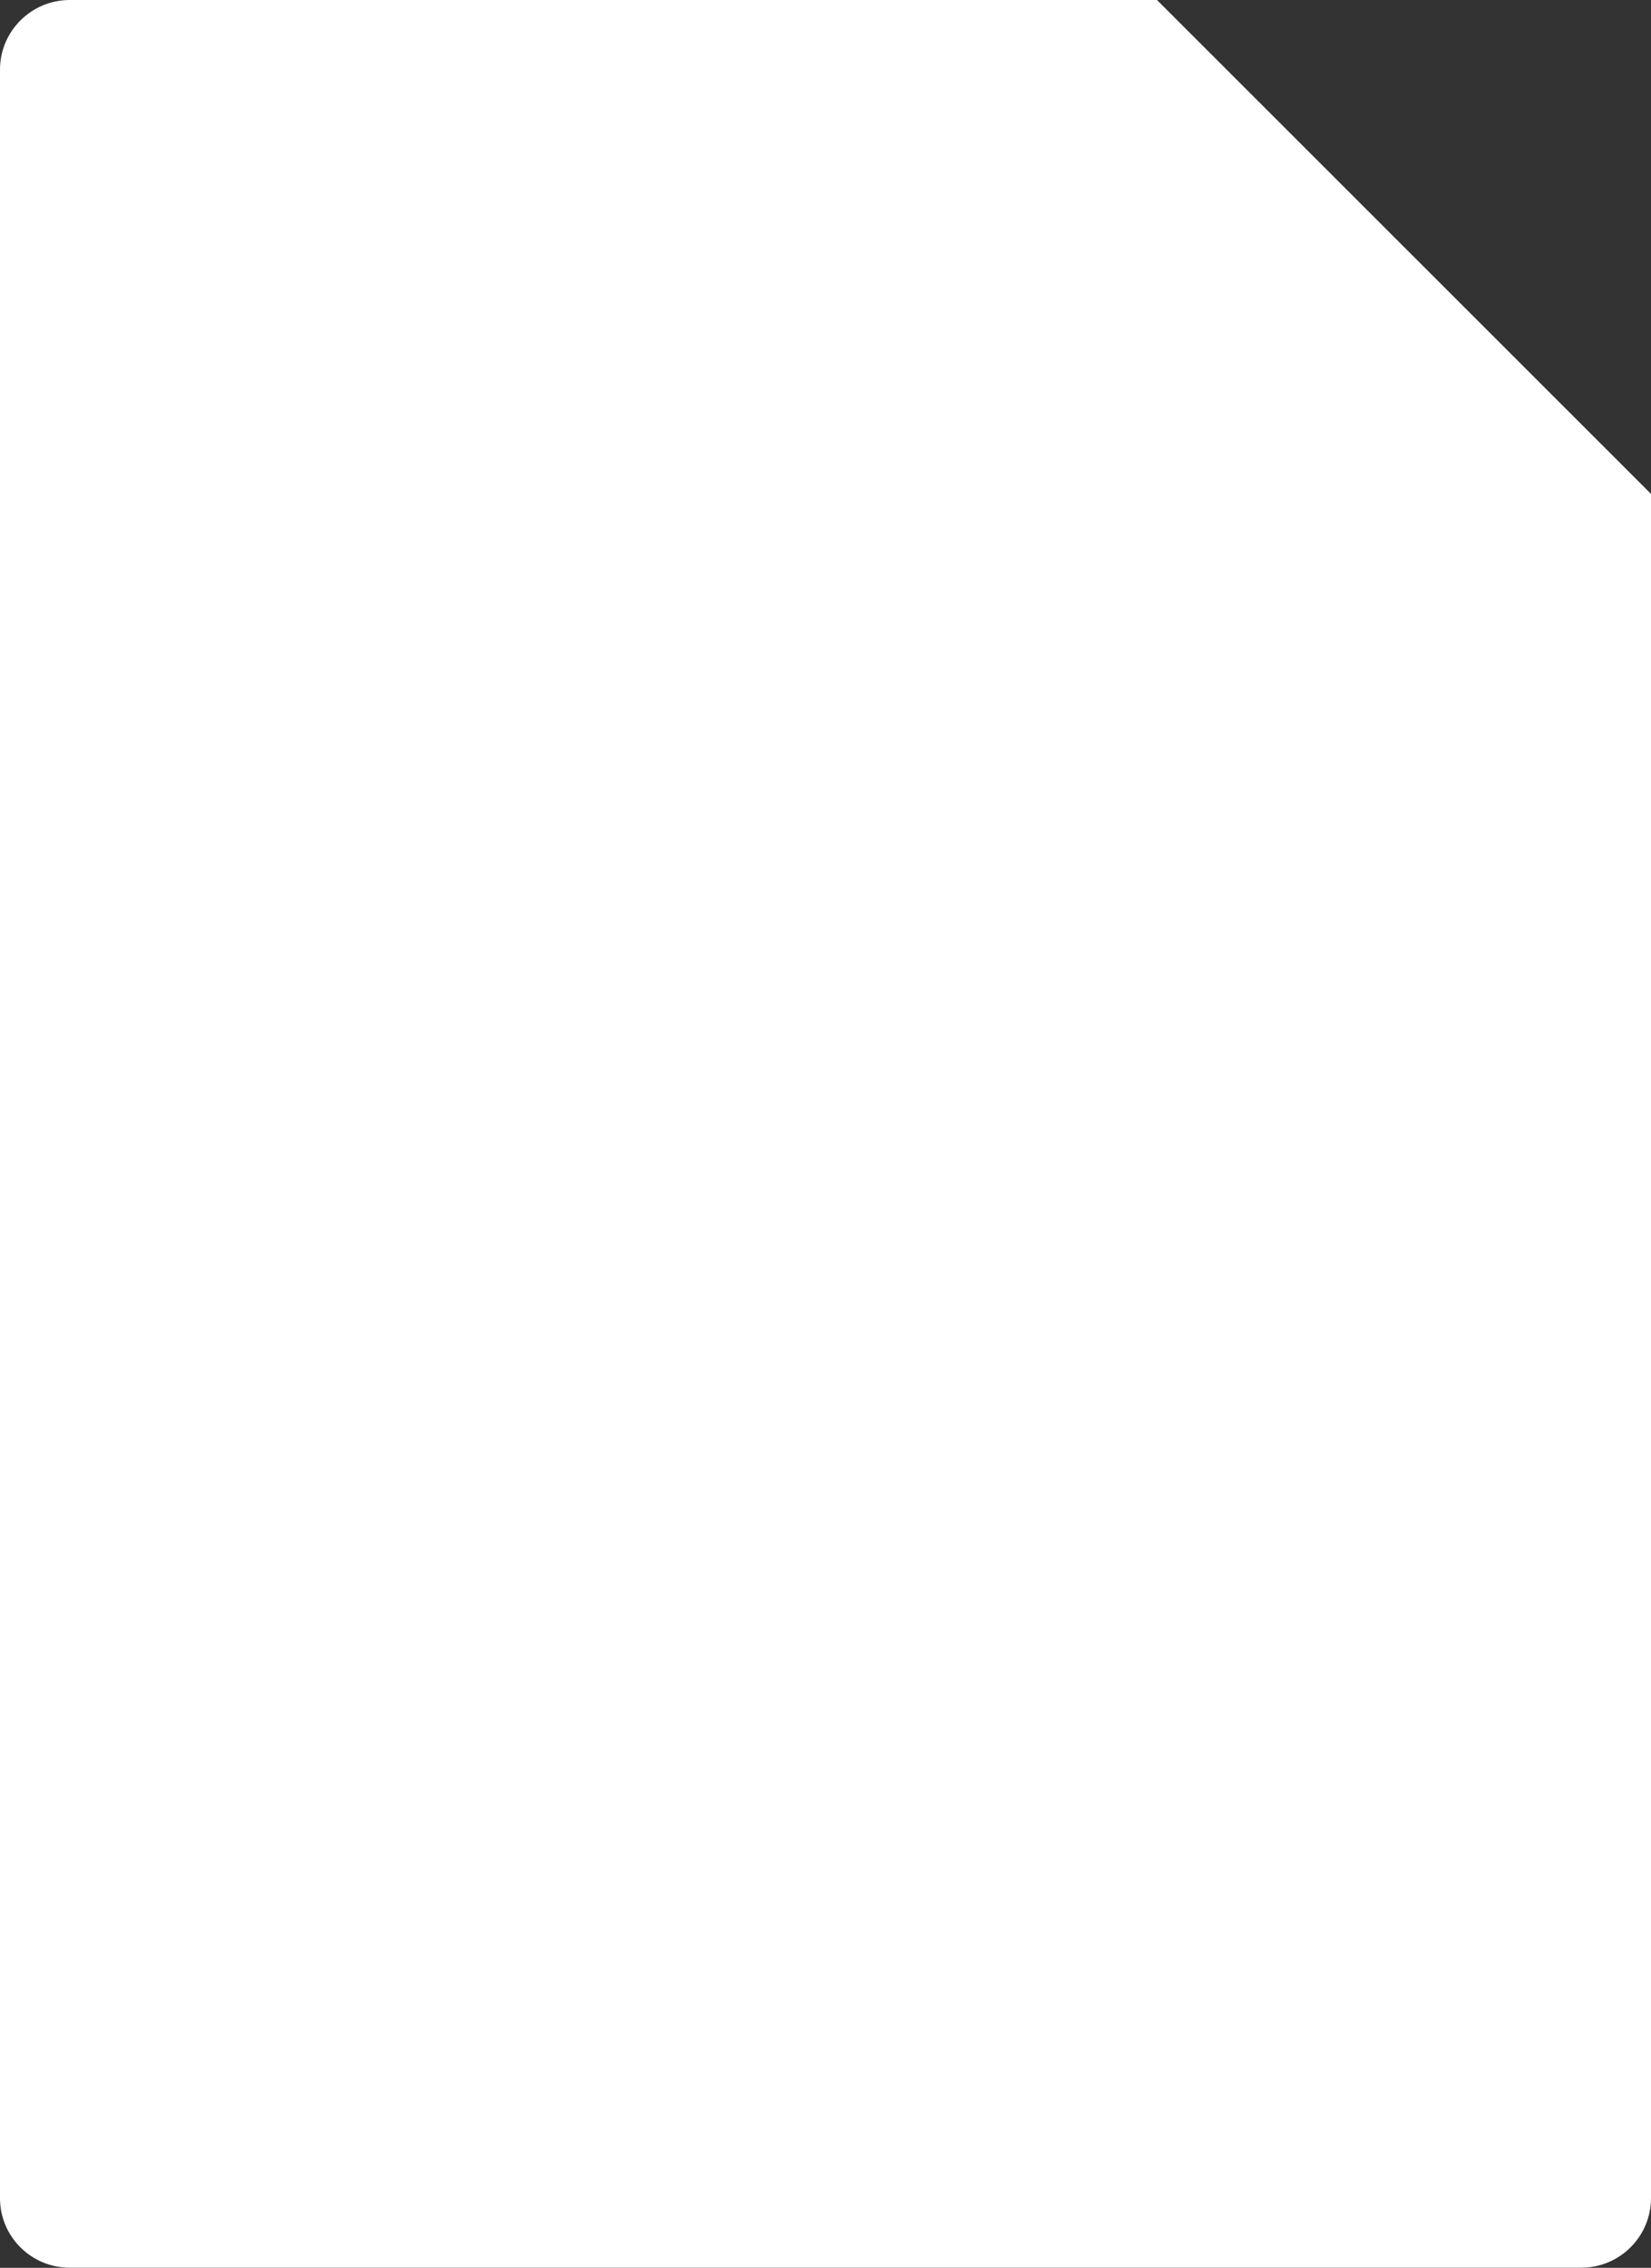 <?xml version="1.0" encoding="utf-8"?>
<!DOCTYPE svg PUBLIC "-//W3C//DTD SVG 1.1//EN" "http://www.w3.org/Graphics/SVG/1.1/DTD/svg11.dtd">
<svg version="1.1" id="Layer_1" xmlns="http://www.w3.org/2000/svg" xmlns:xlink="http://www.w3.org/1999/xlink" x="0px" y="0px"
	 width="11.647px" height="15.997px" viewBox="0 0 11.647 15.997" enable-background="new 0 0 11.647 15.997" xml:space="preserve">
<rect x="0" y="0" width="11.647" height="15.997" fill="#333333" stroke="none"/>
<g>
	<path fill-rule="evenodd" clip-rule="evenodd" fill="#fff" d="M11.647,3.484v12.021c0,0.271-0.22,0.491-0.491,0.491H0.492
		C0.221,15.997,0,15.777,0,15.506V0.491C0,0.22,0.221,0,0.492,0h7.67"/>
	<path fill-rule="evenodd" clip-rule="evenodd" fill="#fff" d="M0.982,0.912H7.32l3.346,3.344v10.688H0.982V0.912z"/>
	<path fill-rule="evenodd" clip-rule="evenodd" fill="#fff" d="M10.7,4.21H7.929c-0.271,0-0.491-0.22-0.491-0.491V0.947"/>
	<path fill-rule="evenodd" clip-rule="evenodd" fill="none" d="M9.823,3.157H8.42V1.965"/>
	<path fill-rule="evenodd" clip-rule="evenodd" fill="#fff" d="M2.609,6.468h6.52c0.236,0,0.428,0.191,0.428,0.429v0.08
		c0,0.236-0.191,0.429-0.428,0.429h-6.52c-0.236,0-0.428-0.192-0.428-0.429v-0.08C2.182,6.659,2.373,6.468,2.609,6.468z"/>
	<path fill-rule="evenodd" clip-rule="evenodd" fill="#fff" d="M2.609,8.499h6.52c0.236,0,0.428,0.191,0.428,0.429v0.111
		c0,0.237-0.191,0.429-0.428,0.429h-6.52c-0.236,0-0.428-0.191-0.428-0.429V8.928C2.182,8.69,2.373,8.499,2.609,8.499z"/>
	<path fill-rule="evenodd" clip-rule="evenodd" fill="#fff" d="M2.609,10.53h6.52c0.236,0,0.428,0.191,0.428,0.429v0.111
		c0,0.237-0.191,0.429-0.428,0.429h-6.52c-0.236,0-0.428-0.191-0.428-0.429v-0.111C2.182,10.722,2.373,10.53,2.609,10.53z"/>
	<path fill-rule="evenodd" clip-rule="evenodd" fill="#fff" d="M2.609,12.593h6.52c0.236,0,0.428,0.191,0.428,0.428v0.081
		c0,0.237-0.191,0.429-0.428,0.429h-6.52c-0.236,0-0.428-0.191-0.428-0.429v-0.081C2.182,12.784,2.373,12.593,2.609,12.593z"/>
</g>
</svg>
